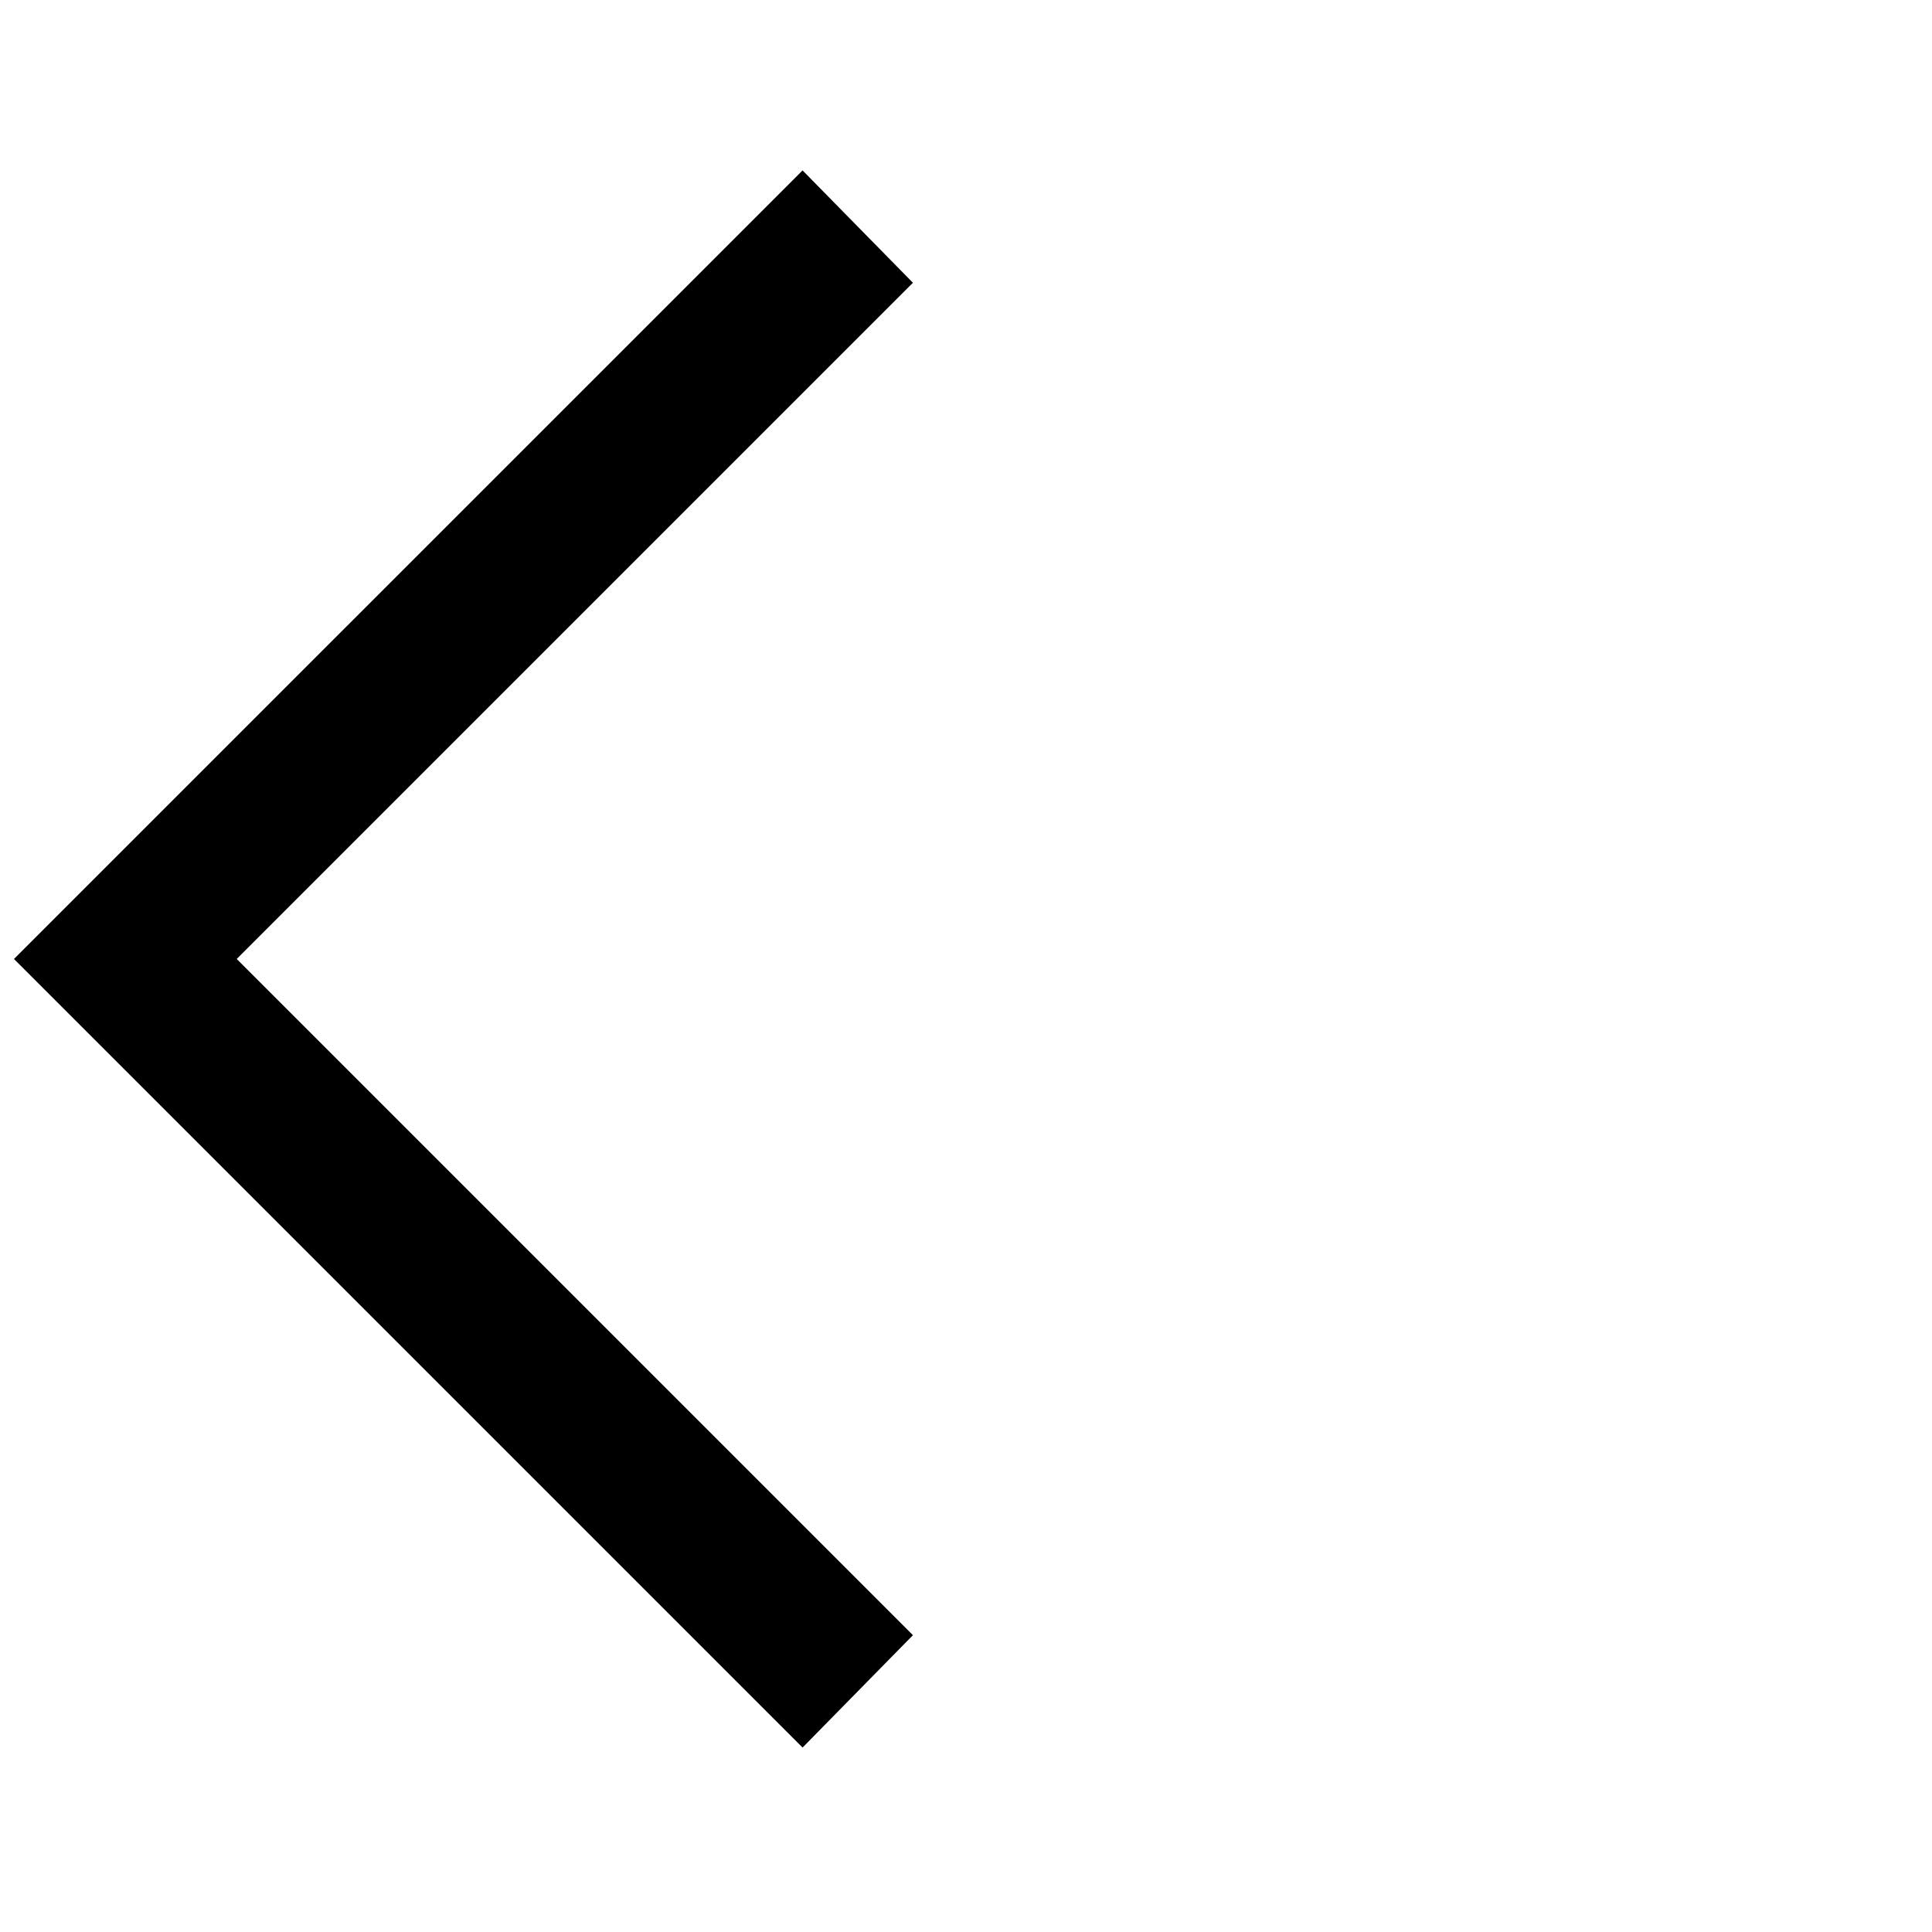 <svg width="49" height="49" viewBox="0 0 49 49" fill="none" xmlns="http://www.w3.org/2000/svg">
<g clip-path="url(#clip0_147_1682)">
<path d="M20.355 44.322L0.354 24.322L20.355 4.322L23.154 7.172L6.004 24.322L23.154 41.472L20.355 44.322Z" fill="black"/>
</g>
<defs>
<clipPath id="clip0_147_1682">
<rect width="48" height="48" fill="white" transform="translate(0.354 0.322)"/>
</clipPath>
</defs>
</svg>
